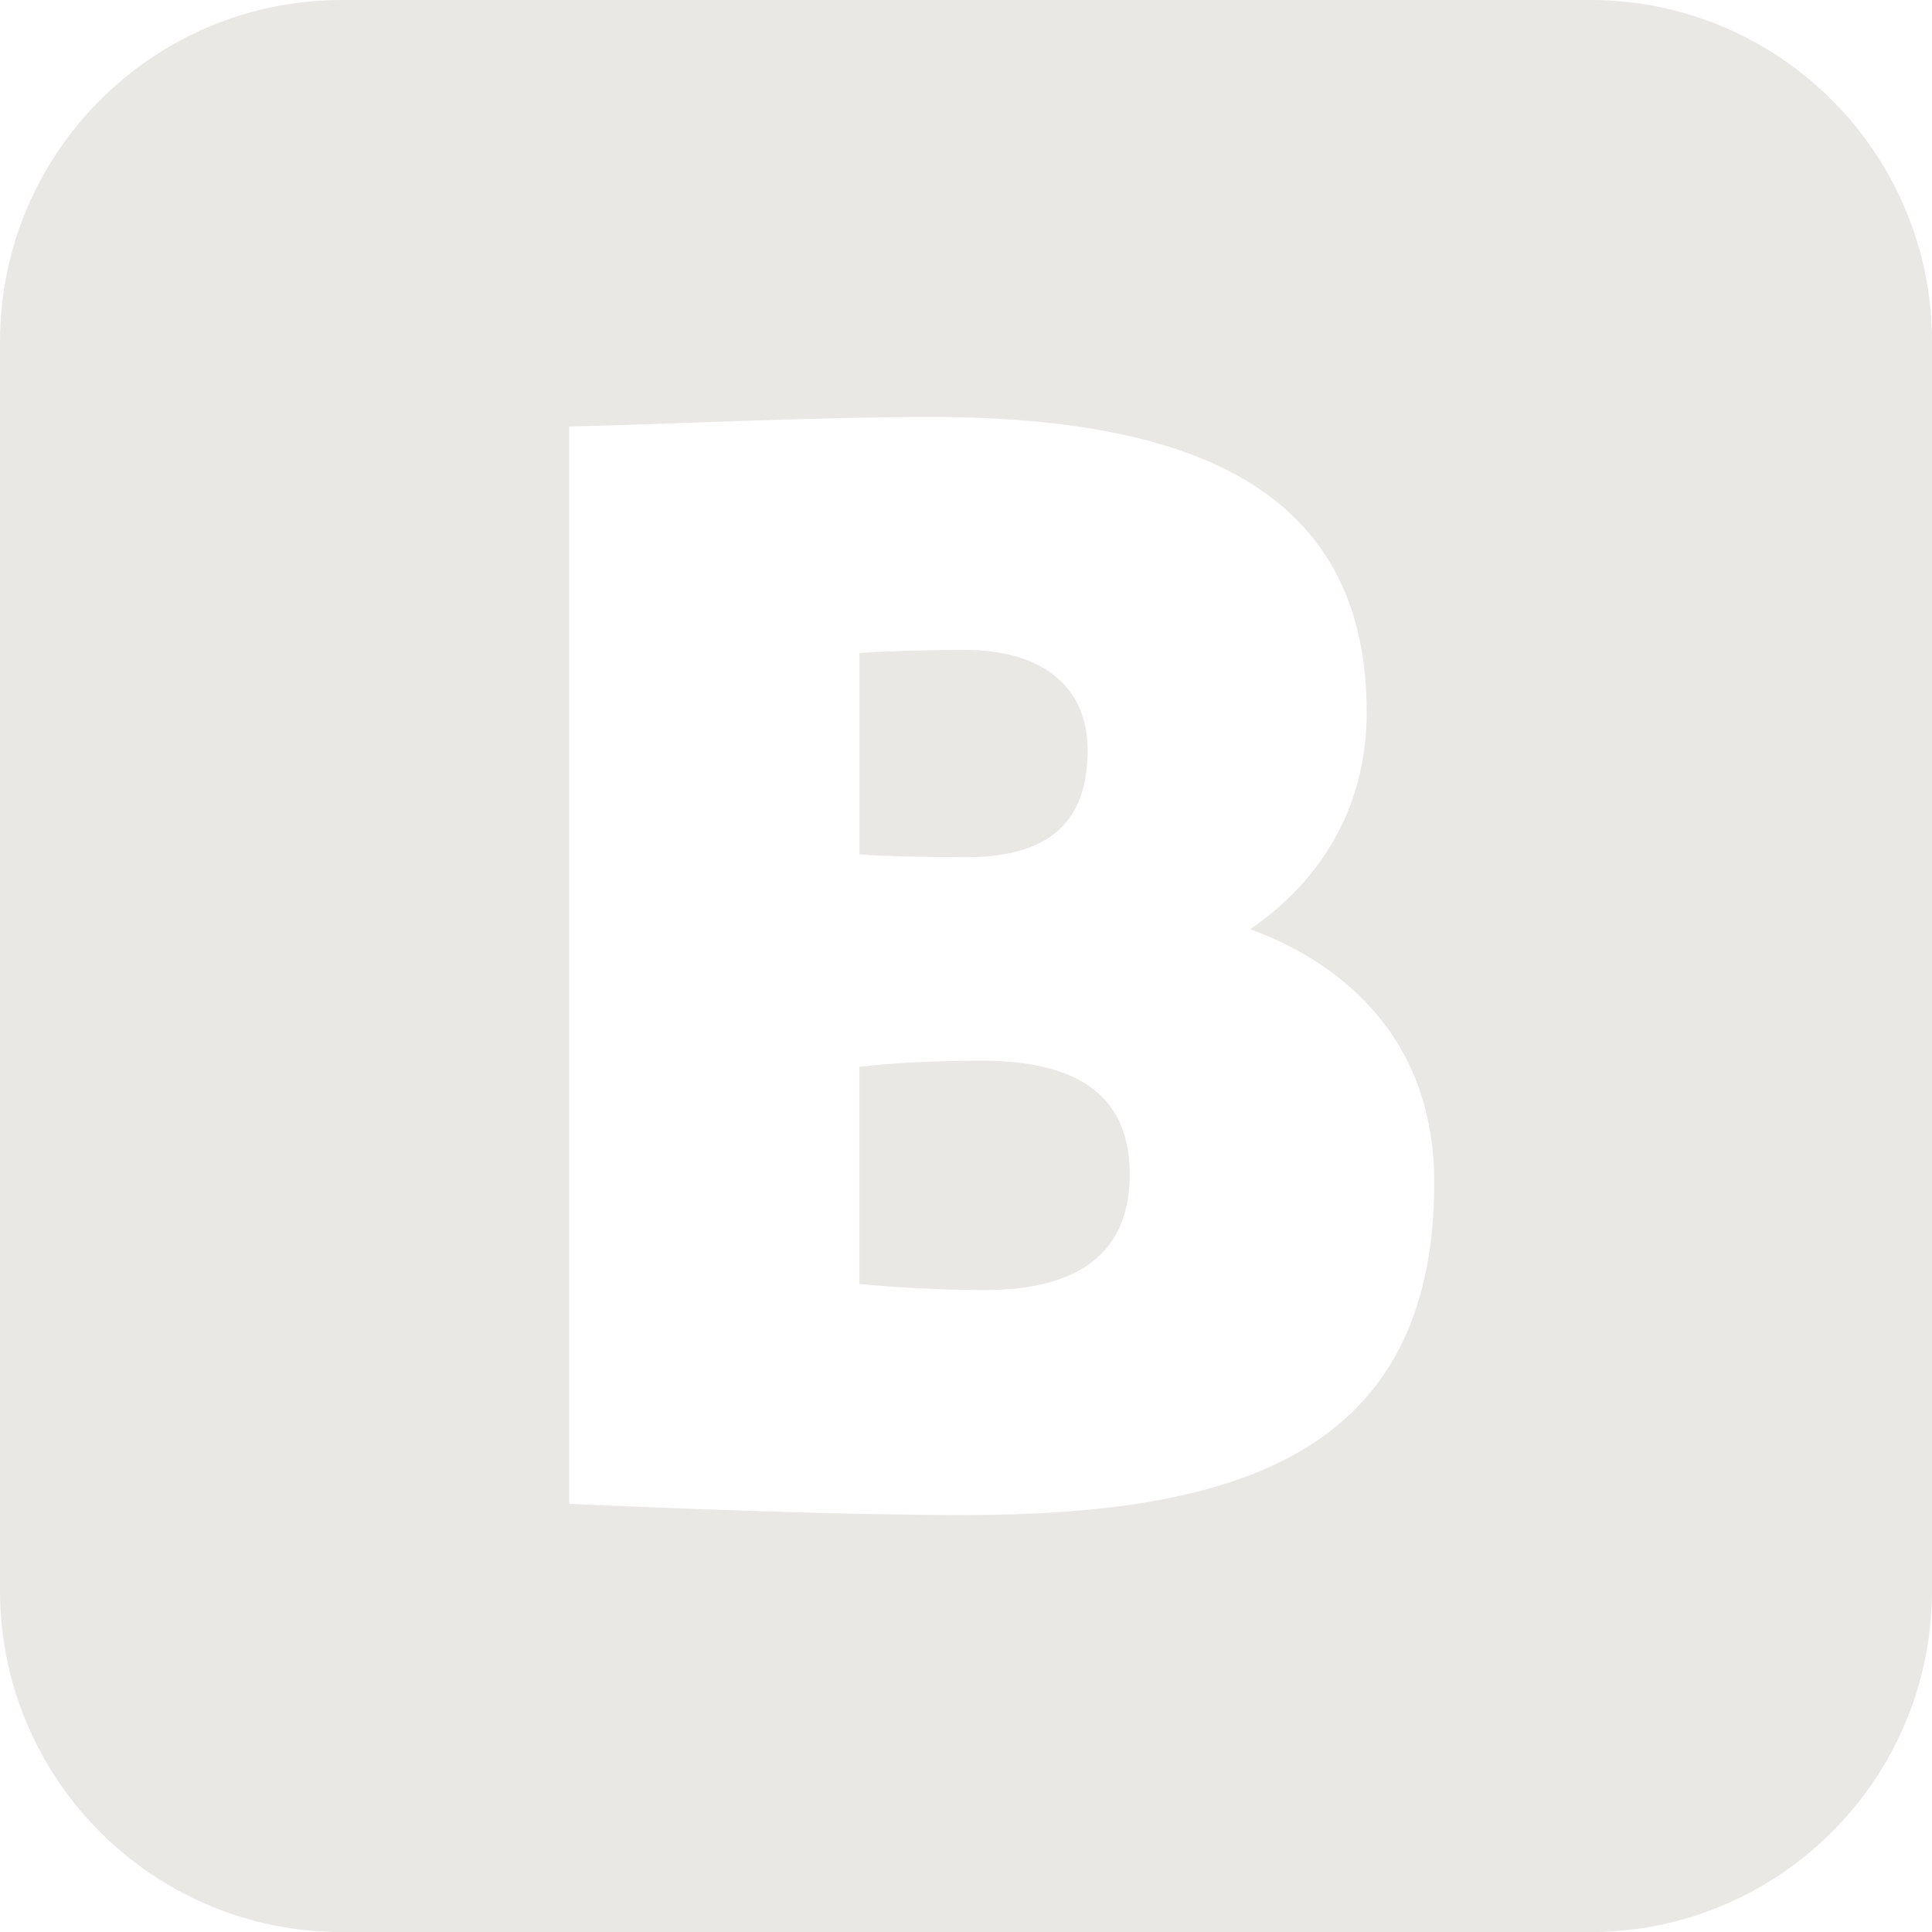 <?xml version="1.0" encoding="utf-8"?>
<!-- Generator: Adobe Illustrator 16.0.0, SVG Export Plug-In . SVG Version: 6.00 Build 0)  -->
<!DOCTYPE svg PUBLIC "-//W3C//DTD SVG 1.1//EN" "http://www.w3.org/Graphics/SVG/1.1/DTD/svg11.dtd">
<svg version="1.1" id="Layer_1" xmlns="http://www.w3.org/2000/svg" xmlns:xlink="http://www.w3.org/1999/xlink" x="0px" y="0px"
	 width="45.778px" height="45.78px" viewBox="0 0 45.778 45.78" enable-background="new 0 0 45.778 45.78" xml:space="preserve">
<g>
	<path fill="#EAE8E5" d="M25.77,17.767c0-1.442-1.008-2.369-2.921-2.369c-0.889,0-1.963,0.038-2.485,0.073v4.773
		c0.522,0.044,1.633,0.068,2.522,0.068C25.181,20.313,25.77,19.171,25.77,17.767z"/>
	<path fill="#EAE8E5" d="M23.223,25.132c-1.135,0-2.227,0.068-2.86,0.146v5.143c0.658,0.074,1.933,0.147,2.962,0.147
		c2.252,0,3.443-0.893,3.443-2.739C26.769,25.603,25.021,25.132,23.223,25.132z"/>
	<path fill="#EAE8E5" d="M37.682,0H8.096C3.625,0,0,3.625,0,8.096v29.588c0,4.472,3.625,8.096,8.096,8.096h29.586
		c4.471,0,8.096-3.624,8.096-8.096V8.096C45.778,3.625,42.153,0,37.682,0z M22.811,35.899c-2.81,0-6.736-0.153-9.324-0.266V10.107
		c2.811-0.072,5.839-0.226,8.576-0.226c6.711,0,10.32,2.038,10.32,7c0,2.182-1.032,3.955-2.761,5.136
		c1.955,0.71,4.362,2.41,4.362,6.001C33.983,34.485,29.251,35.899,22.811,35.899z"/>
</g>
</svg>
